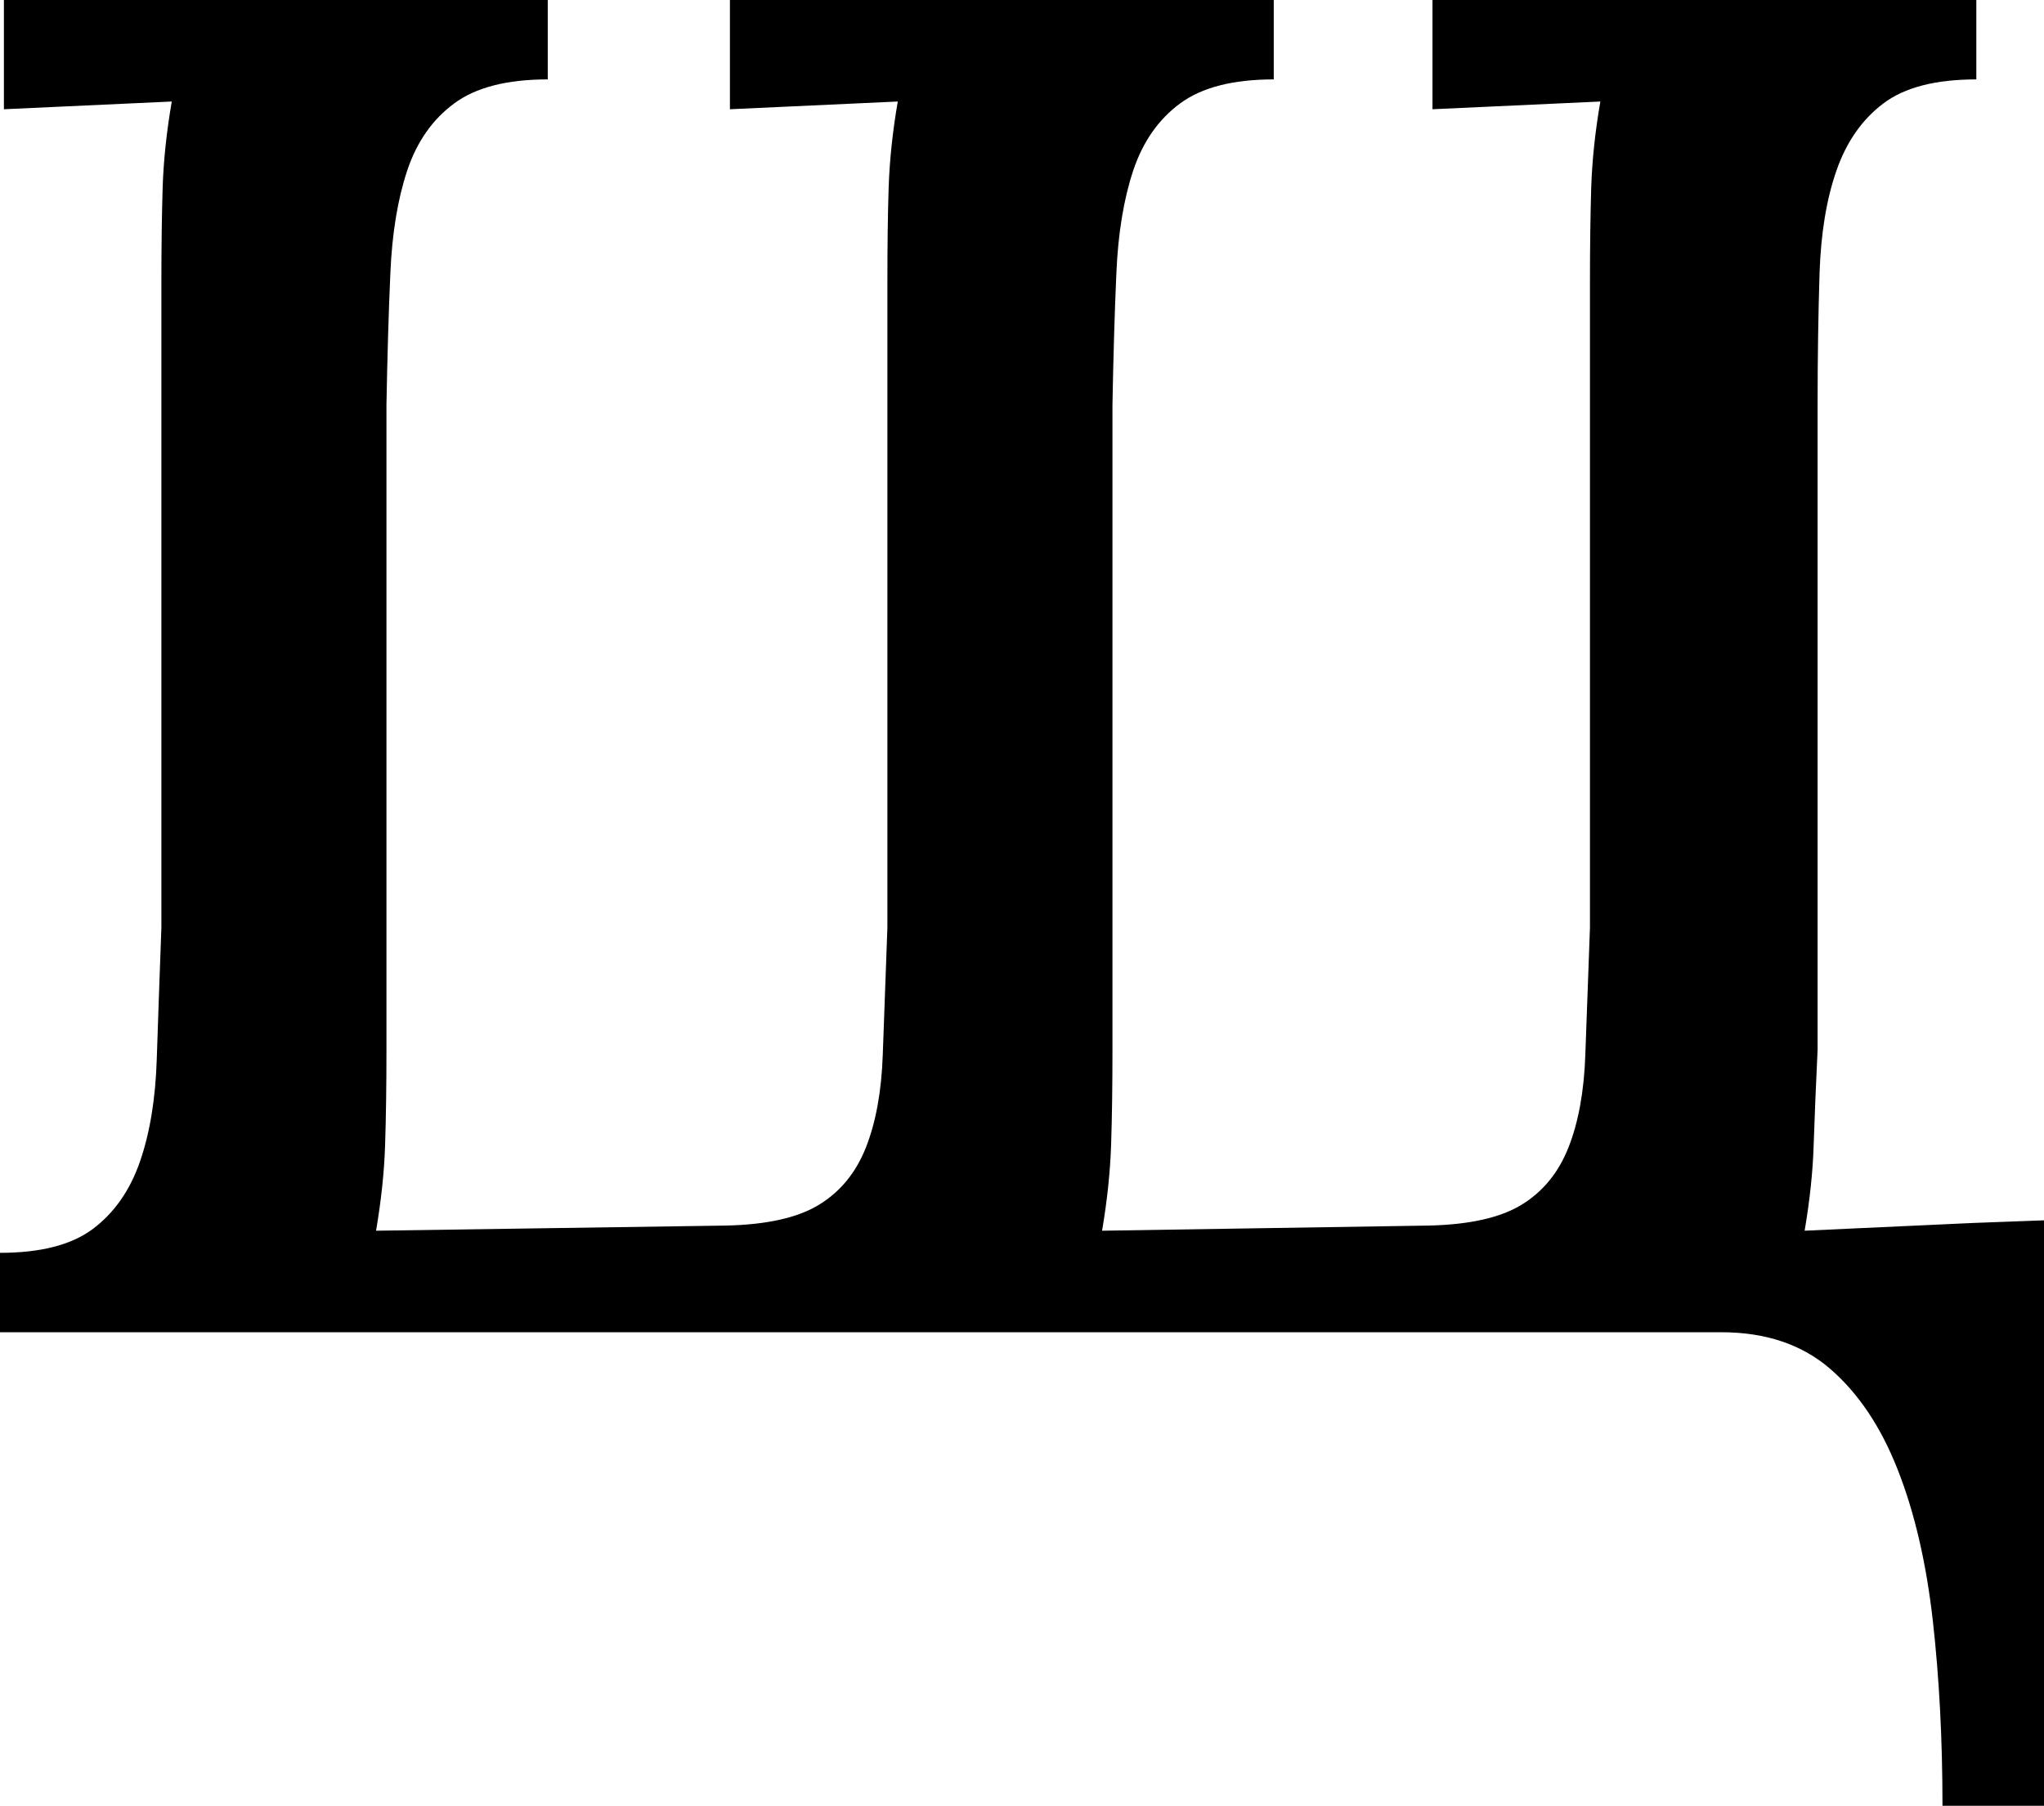 <svg width="23.013" height="20.332" viewBox="1.318 -35.332 23.013 20.332" xmlns="http://www.w3.org/2000/svg"><path d="M24.331 -15L23.188 -15C23.188 -15.742 23.152 -16.438 23.079 -17.087C23.005 -17.737 22.874 -18.303 22.683 -18.787C22.493 -19.27 22.239 -19.648 21.921 -19.922C21.604 -20.195 21.196 -20.332 20.698 -20.332L1.318 -20.332L1.318 -21.226C1.777 -21.226 2.126 -21.316 2.366 -21.497C2.605 -21.677 2.781 -21.929 2.893 -22.251C3.005 -22.573 3.069 -22.959 3.083 -23.408C3.098 -23.857 3.115 -24.351 3.135 -24.888L3.135 -32.153C3.135 -32.554 3.14 -32.908 3.149 -33.215C3.159 -33.523 3.193 -33.848 3.252 -34.189L1.362 -34.102L1.362 -35.332L7.485 -35.332L7.485 -34.438C7.026 -34.438 6.675 -34.348 6.431 -34.167C6.187 -33.987 6.011 -33.735 5.903 -33.413C5.796 -33.091 5.732 -32.705 5.713 -32.256C5.693 -31.807 5.679 -31.313 5.669 -30.776L5.669 -23.511C5.669 -23.11 5.664 -22.756 5.654 -22.449C5.645 -22.141 5.61 -21.816 5.552 -21.475L9.492 -21.533C9.951 -21.543 10.3 -21.621 10.54 -21.768C10.779 -21.914 10.955 -22.129 11.067 -22.412C11.179 -22.695 11.243 -23.044 11.257 -23.459C11.272 -23.875 11.289 -24.351 11.309 -24.888L11.309 -32.153C11.309 -32.554 11.313 -32.908 11.323 -33.215C11.333 -33.523 11.367 -33.848 11.426 -34.189L9.536 -34.102L9.536 -35.332L15.659 -35.332L15.659 -34.438C15.2 -34.438 14.849 -34.348 14.604 -34.167C14.36 -33.987 14.185 -33.735 14.077 -33.413C13.97 -33.091 13.906 -32.705 13.887 -32.256C13.867 -31.807 13.853 -31.313 13.843 -30.776L13.843 -23.511C13.843 -23.11 13.838 -22.756 13.828 -22.449C13.818 -22.141 13.784 -21.816 13.726 -21.475L17.402 -21.533C17.861 -21.543 18.21 -21.621 18.45 -21.768C18.689 -21.914 18.865 -22.129 18.977 -22.412C19.089 -22.695 19.153 -23.044 19.167 -23.459C19.182 -23.875 19.199 -24.351 19.219 -24.888L19.219 -32.153C19.219 -32.554 19.224 -32.908 19.233 -33.215C19.243 -33.523 19.277 -33.848 19.336 -34.189L17.446 -34.102L17.446 -35.332L23.569 -35.332L23.569 -34.438C23.11 -34.438 22.761 -34.348 22.522 -34.167C22.283 -33.987 22.107 -33.735 21.995 -33.413C21.882 -33.091 21.819 -32.705 21.804 -32.256C21.79 -31.807 21.782 -31.313 21.782 -30.776L21.782 -23.511C21.763 -23.11 21.748 -22.756 21.738 -22.449C21.729 -22.141 21.694 -21.816 21.636 -21.475L23.525 -21.562L24.331 -21.592ZM24.331 -15"></path></svg>